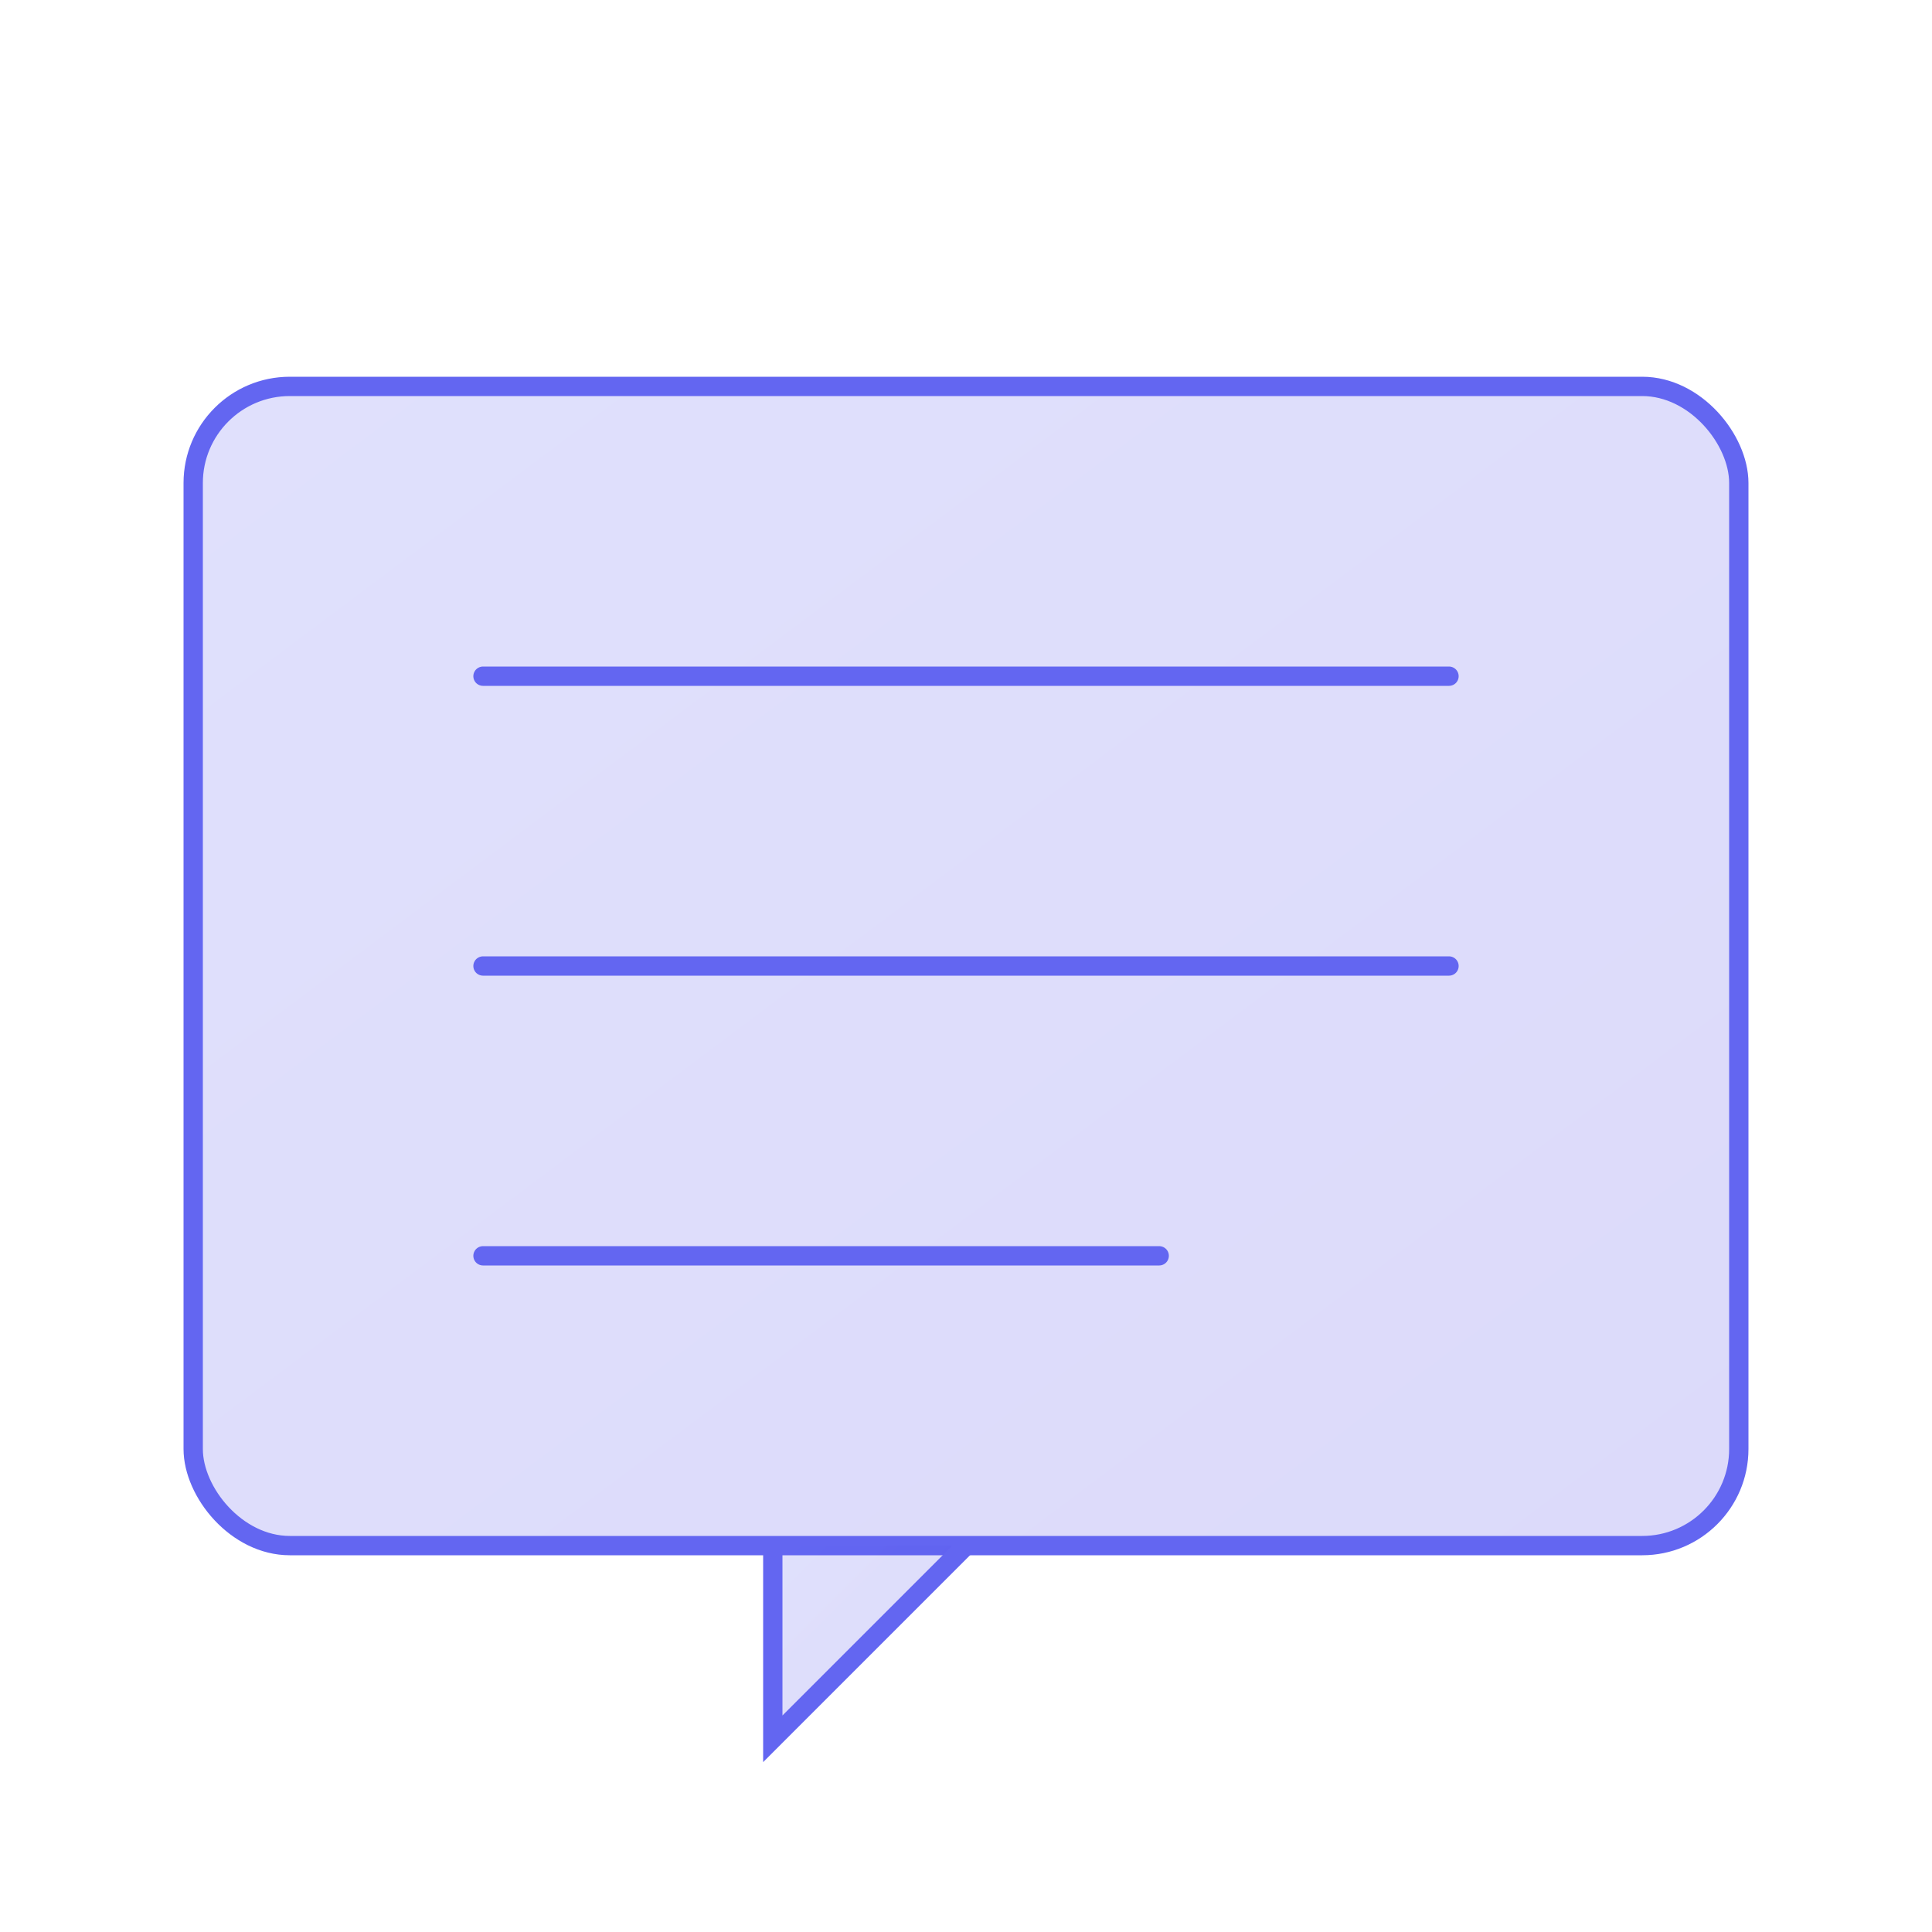 <svg width="200" height="200" viewBox="0 0 200 200" xmlns="http://www.w3.org/2000/svg">
  <defs>
    <linearGradient id="commentGradient" x1="0%" y1="0%" x2="100%" y2="100%">
      <stop offset="0%" stop-color="#6366f1" stop-opacity="0.2" />
      <stop offset="100%" stop-color="#4f46e5" stop-opacity="0.2" />
    </linearGradient>
  </defs>
  <rect x="20" y="40" width="160" height="120" rx="10" ry="10" fill="url(#commentGradient)" stroke="#6366f1" stroke-width="2"/>
  <path d="M100 160 L 80 180 L 80 160" fill="url(#commentGradient)" stroke="#6366f1" stroke-width="2"/>
  <line x1="50" y1="70" x2="150" y2="70" stroke="#6366f1" stroke-width="2" stroke-linecap="round"/>
  <line x1="50" y1="100" x2="150" y2="100" stroke="#6366f1" stroke-width="2" stroke-linecap="round"/>
  <line x1="50" y1="130" x2="120" y2="130" stroke="#6366f1" stroke-width="2" stroke-linecap="round"/>
</svg>